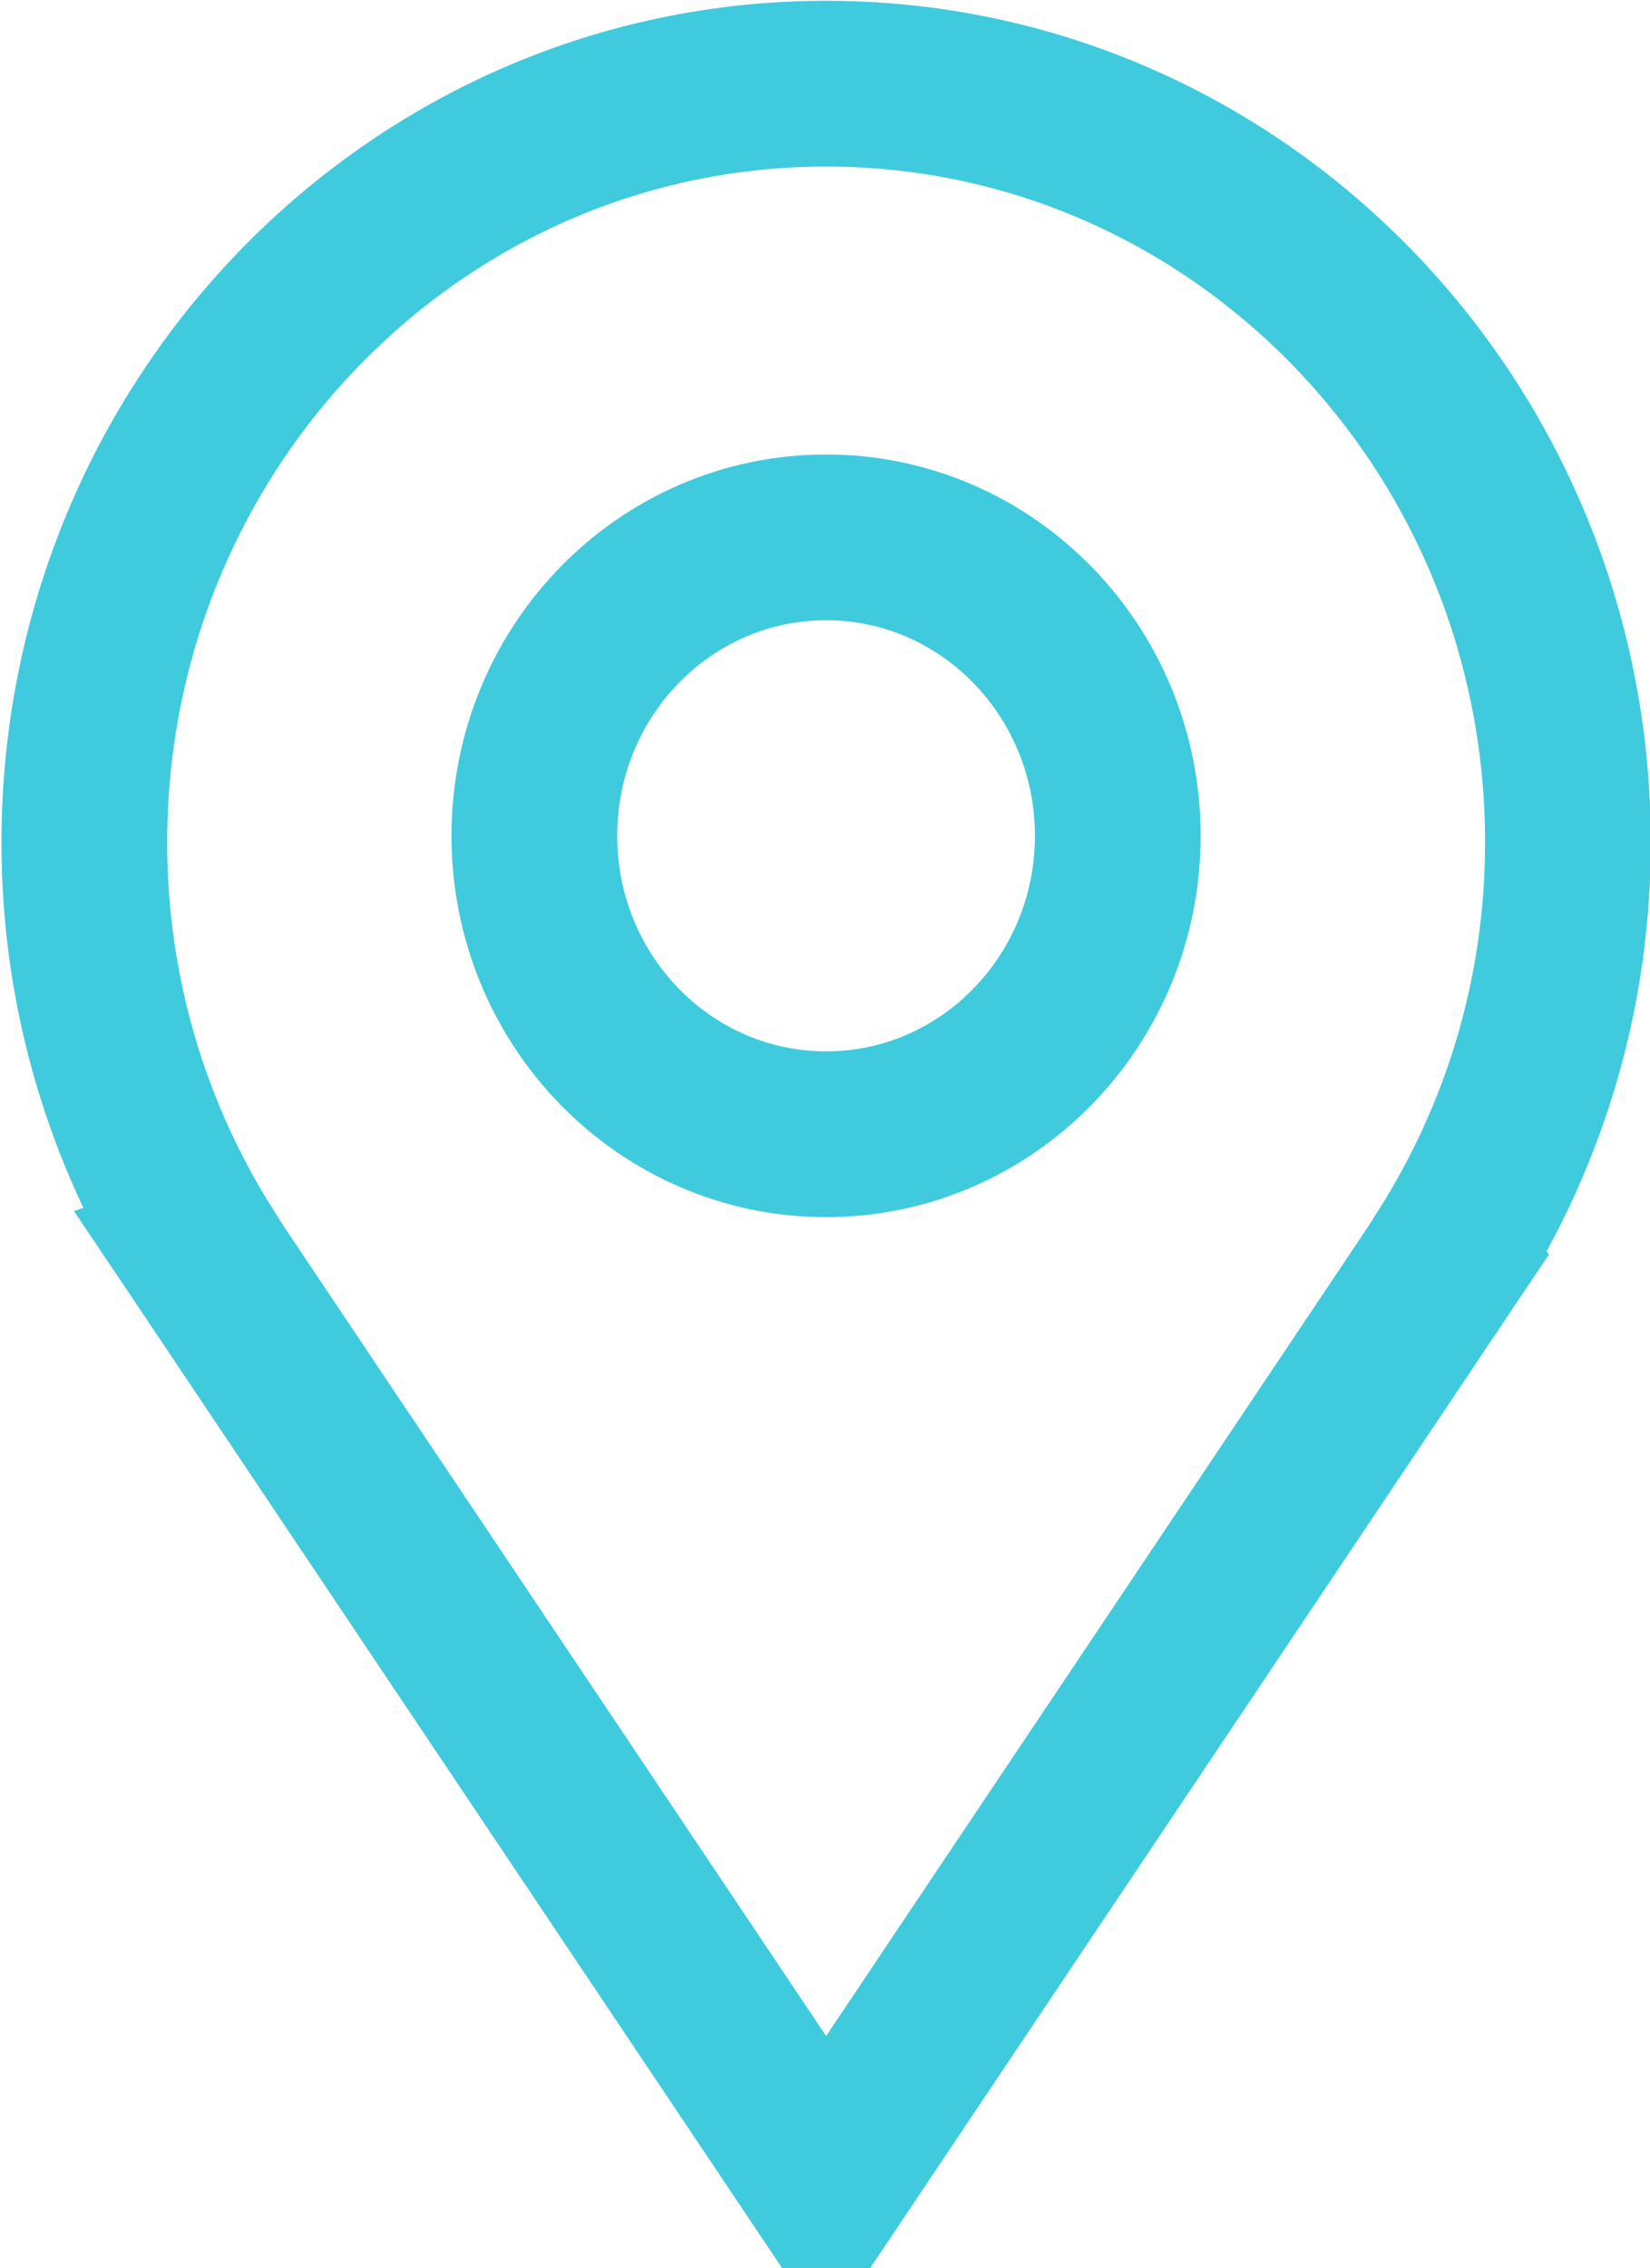 <svg xmlns="http://www.w3.org/2000/svg" xmlns:xlink="http://www.w3.org/1999/xlink" preserveAspectRatio="xMidYMid" width="12.367" height="16.992" viewBox="0 0 12.367 16.992">
  <defs>
    <style>
      .cls-1 {
        stroke: #3fcade;
        stroke-width: 1.242px;
        fill: none;
        fill-rule: evenodd;
      }
    </style>
  </defs>
  <path d="M11.752,6.313 C11.752,3.173 9.263,0.627 6.192,0.627 C3.121,0.627 0.632,3.173 0.632,6.313 C0.632,7.453 0.963,8.512 1.527,9.402 L1.524,9.403 L1.565,9.464 C1.578,9.486 1.593,9.506 1.607,9.527 L6.192,16.370 L10.762,9.548 C10.784,9.515 10.807,9.481 10.829,9.447 L10.862,9.398 L10.860,9.395 C11.422,8.506 11.752,7.450 11.752,6.313 ZM6.192,8.498 C4.984,8.498 4.005,7.497 4.005,6.262 C4.005,5.027 4.984,4.026 6.192,4.026 C7.399,4.026 8.378,5.027 8.378,6.262 C8.378,7.497 7.399,8.498 6.192,8.498 Z" class="cls-1"/>
</svg>
